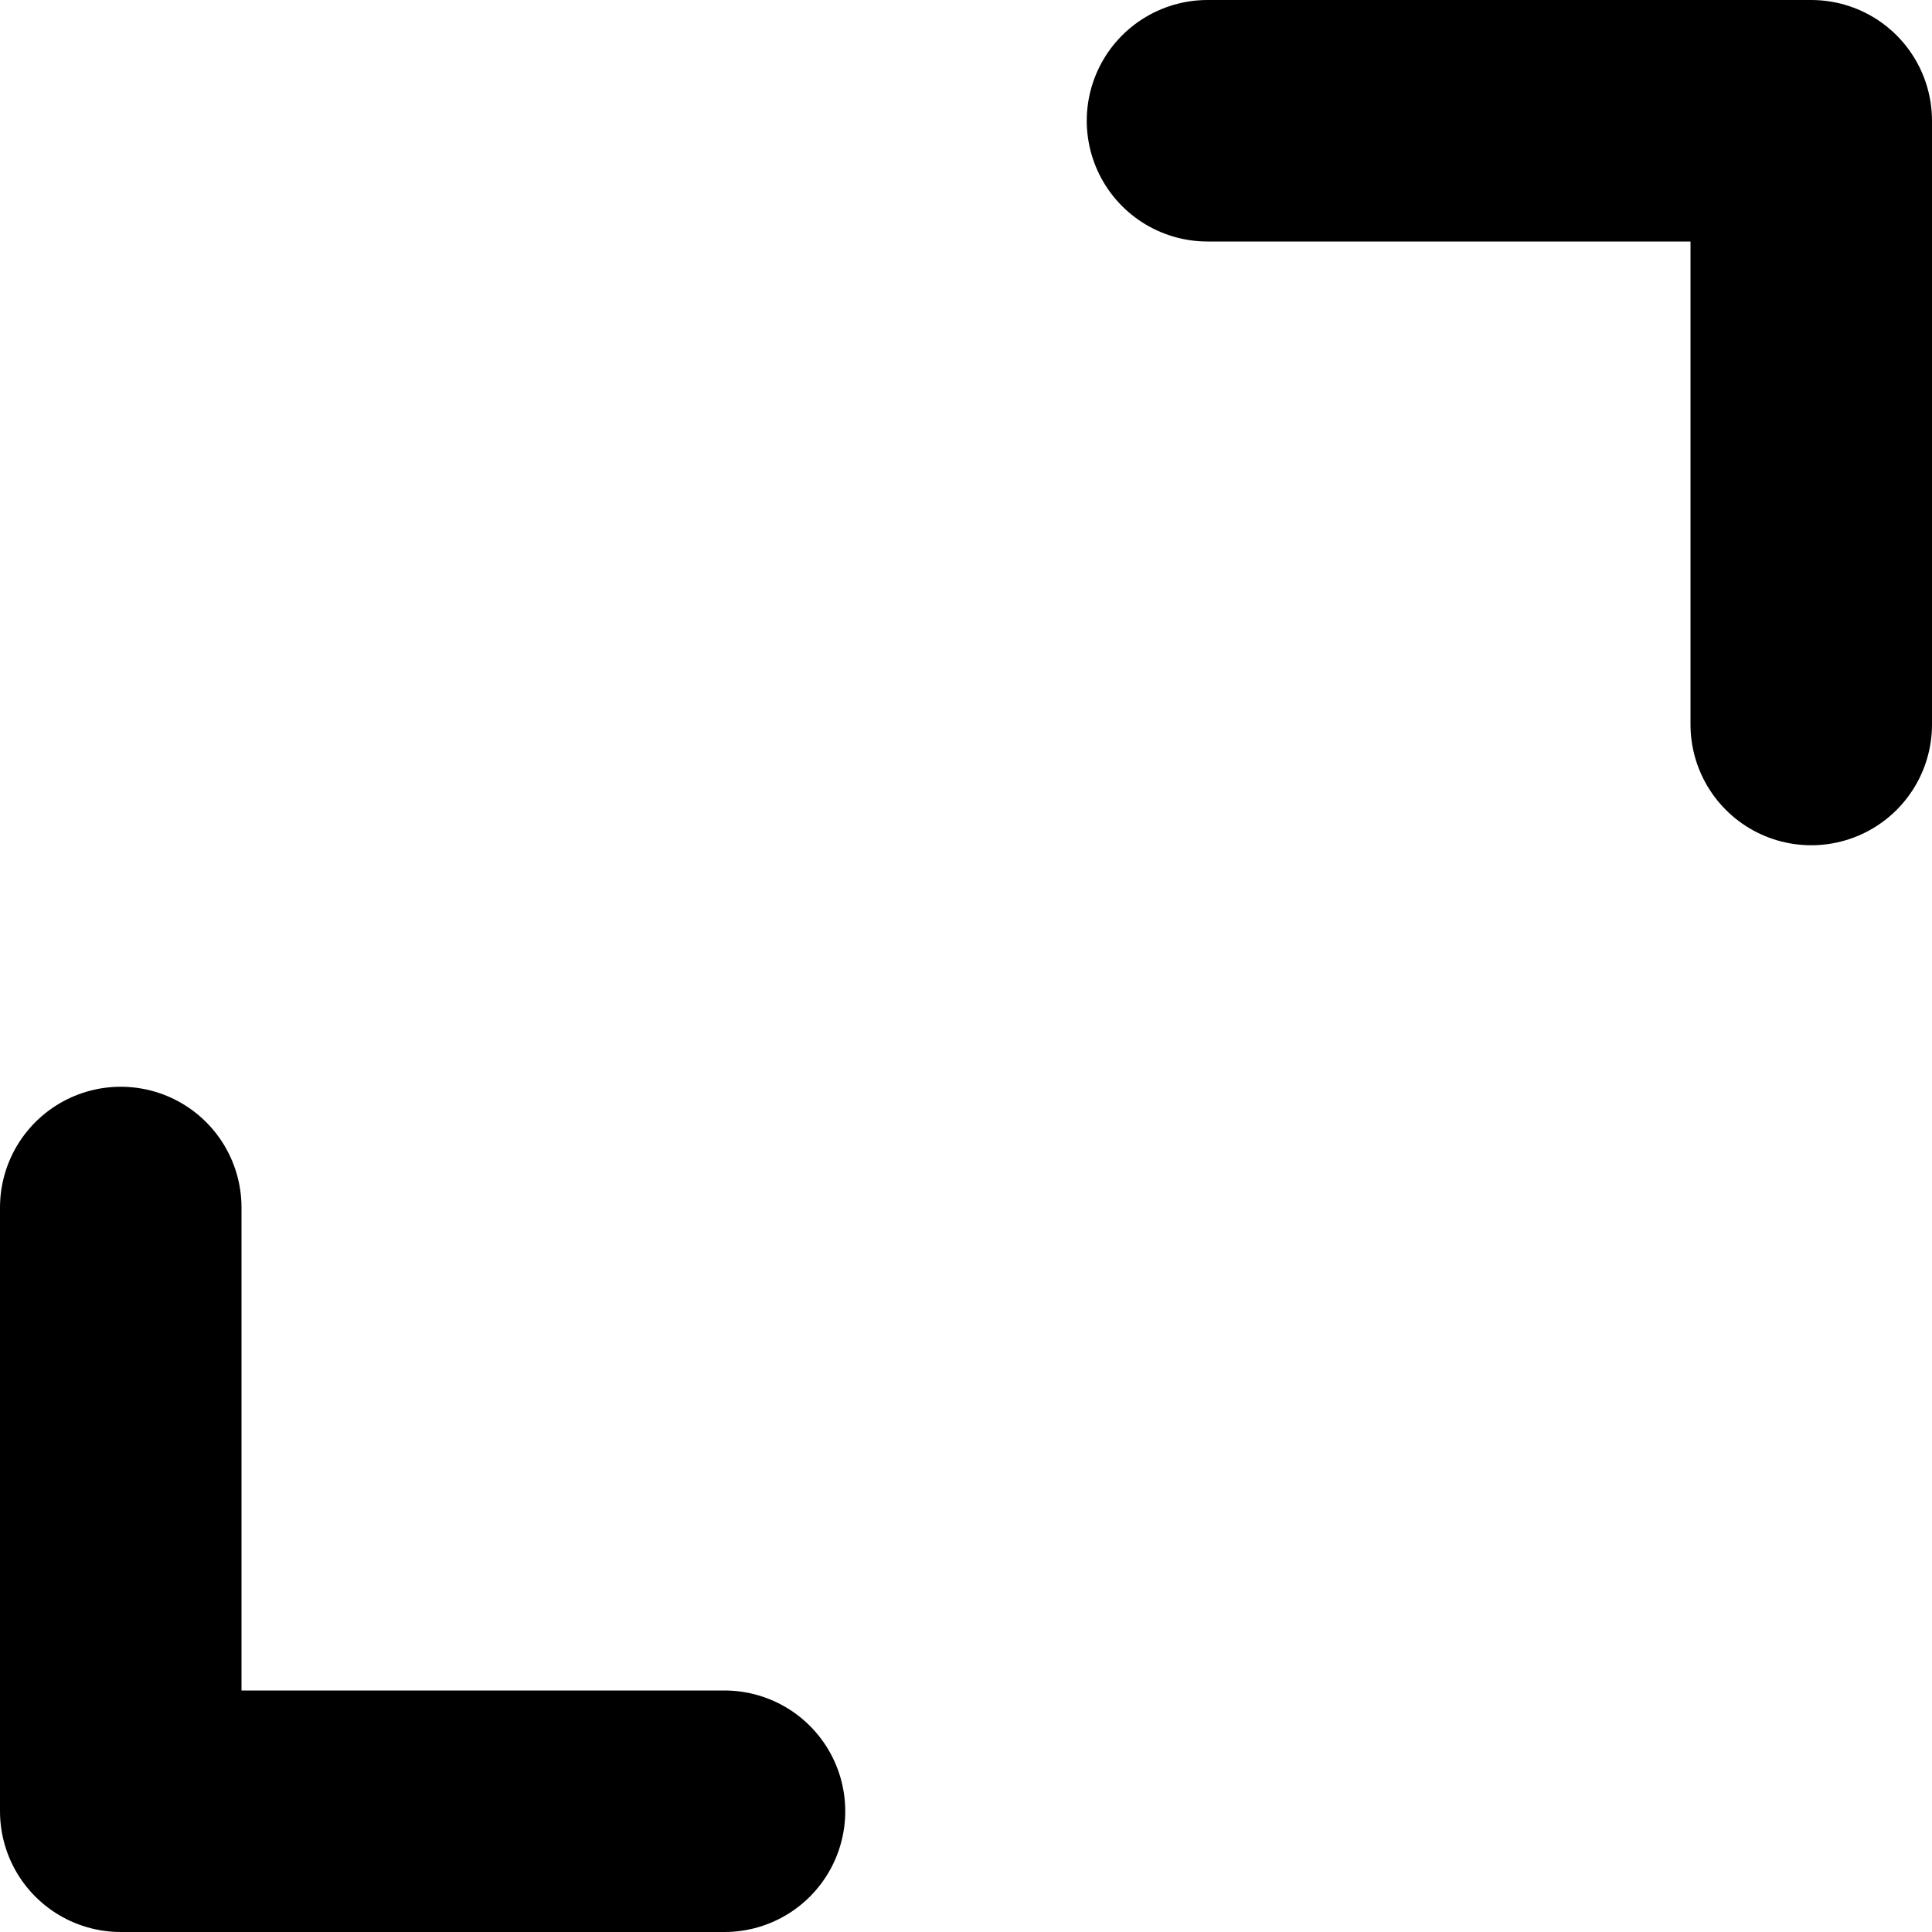 <svg width="16" height="16" viewBox="0 0 16 16" fill="none" xmlns="http://www.w3.org/2000/svg">
<path d="M6 15H1V10M10 1H15V6" stroke="black" stroke-width="2" stroke-linecap="round" stroke-linejoin="round"/>
</svg>

